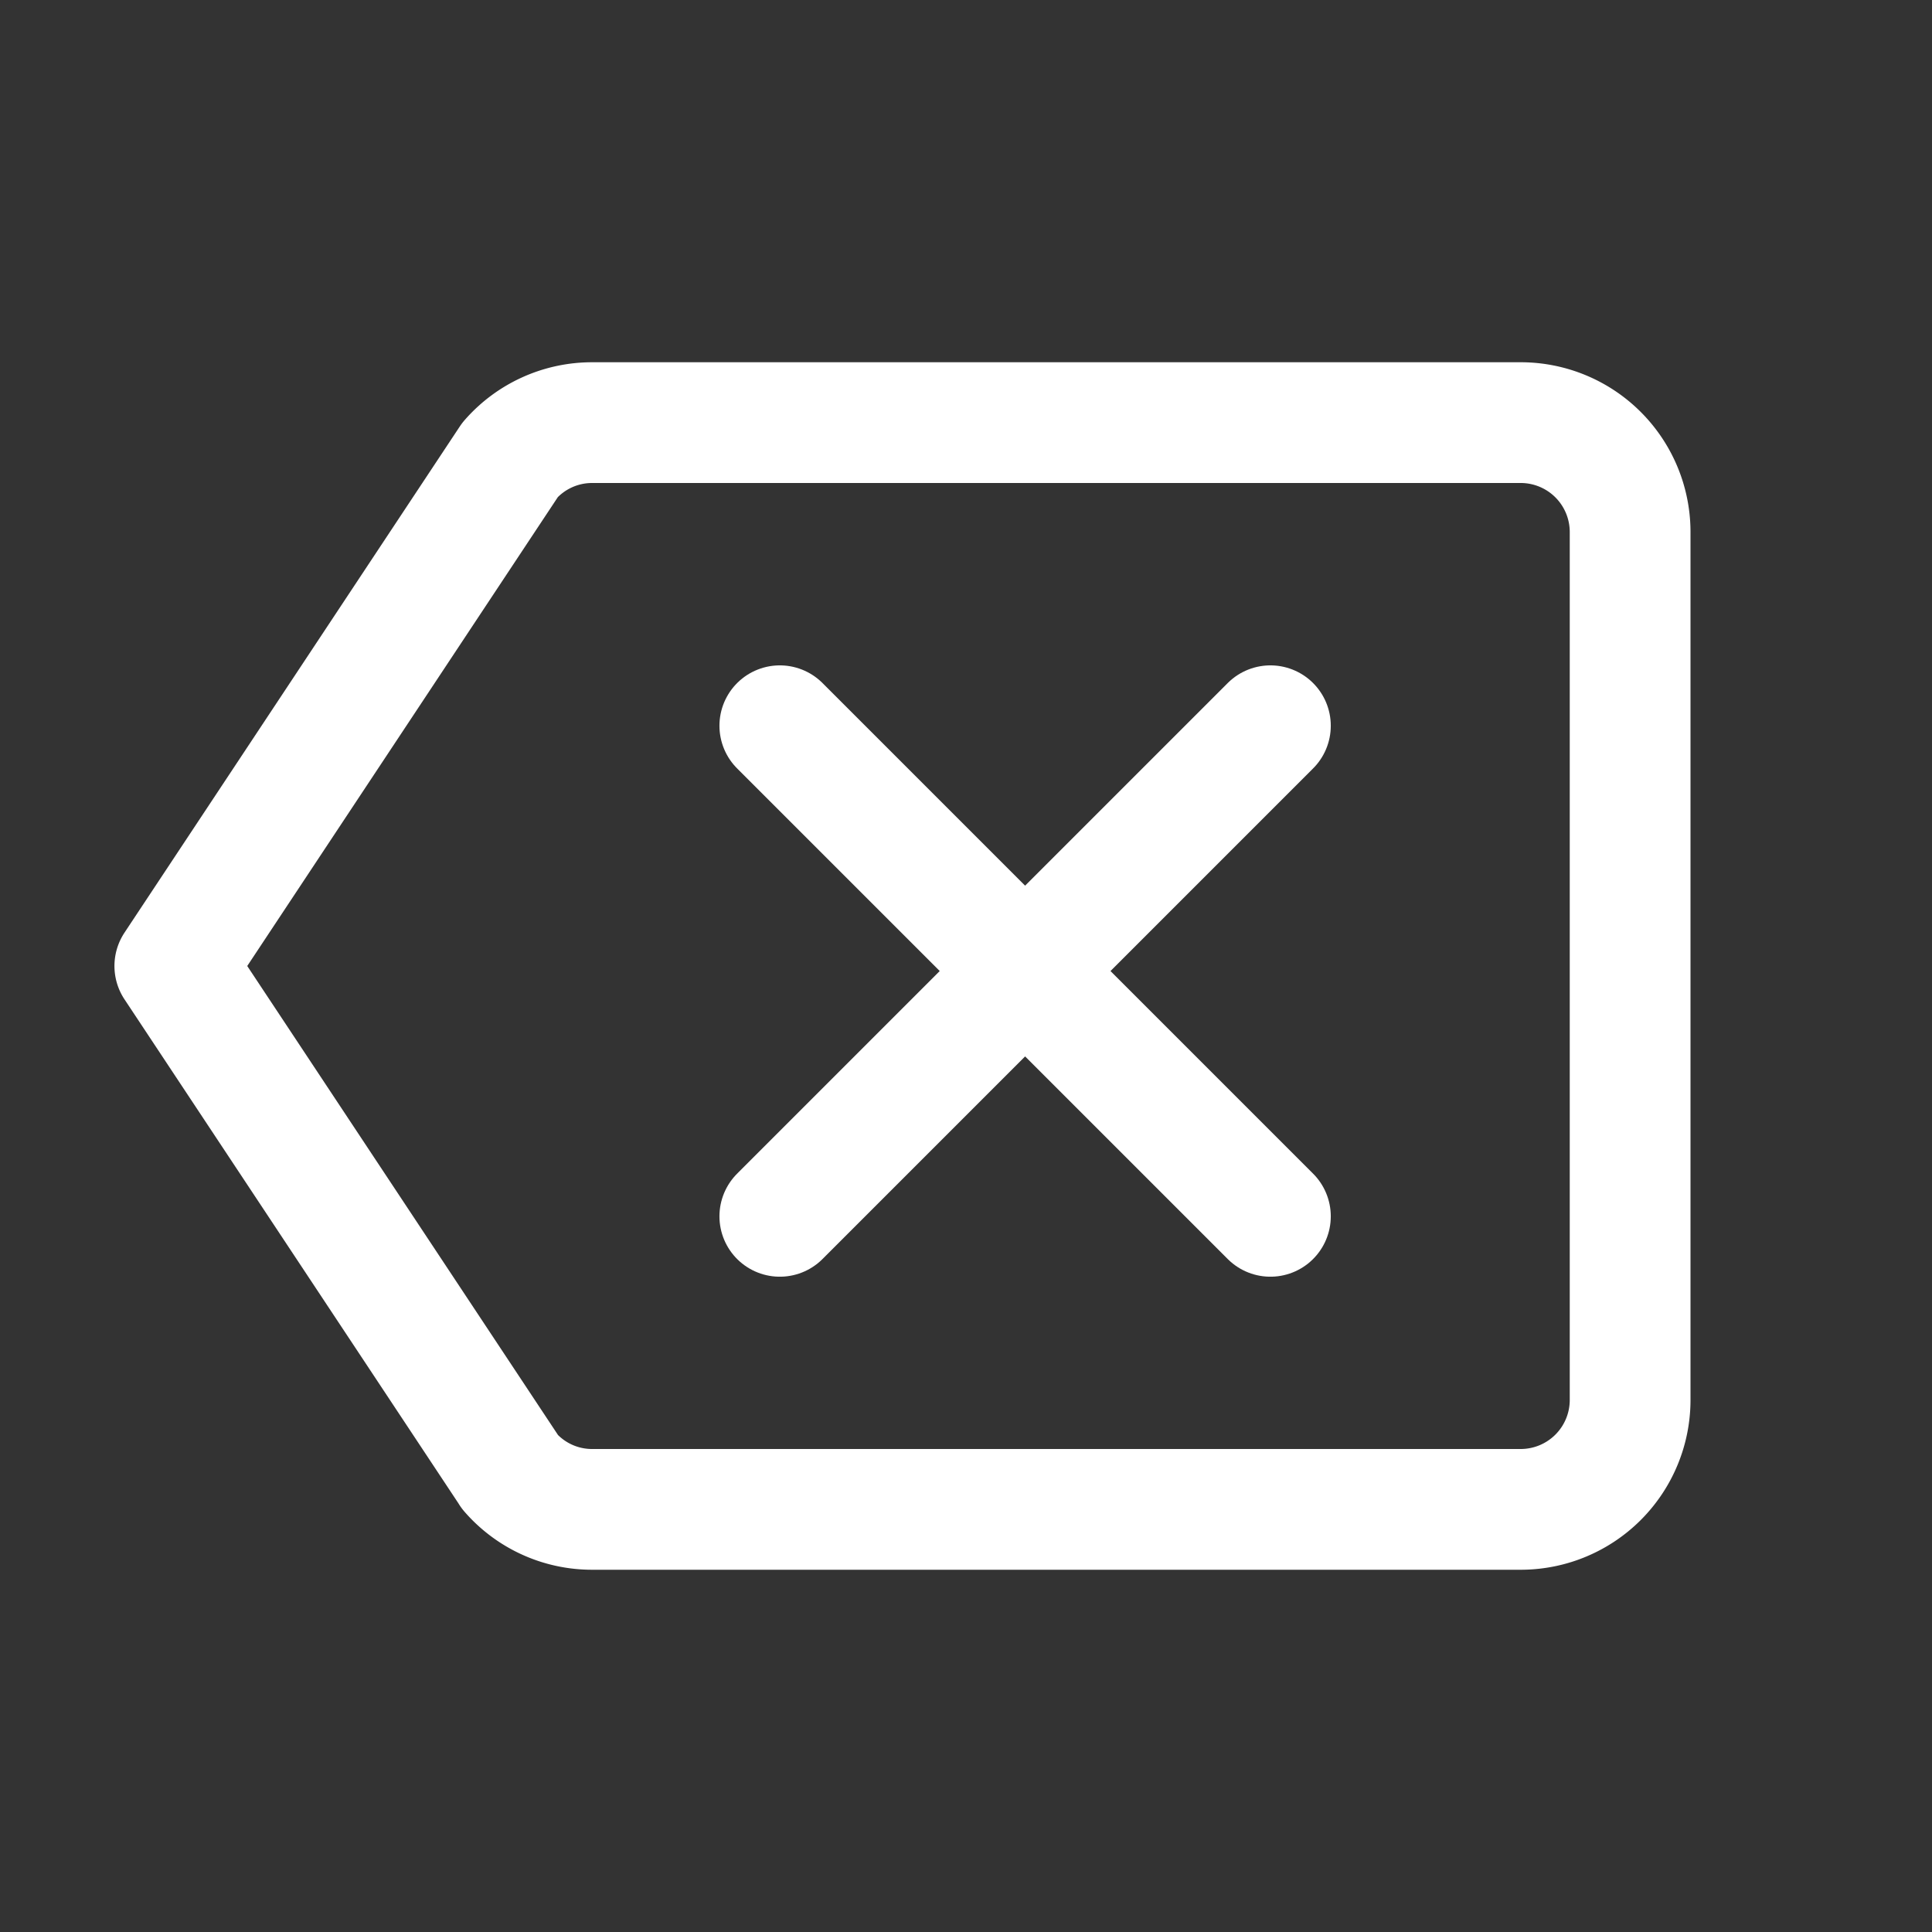 <svg xmlns="http://www.w3.org/2000/svg"  color="#fff"  class="ionicon" viewBox="0 0 512 512"><rect x="0" y="0" width="512" height="512" fill="#333333" stroke="none"/><path d="M135.19 390.14a28.79 28.79 0 0021.68 9.86h246.26A29 29 0 00432 371.13V140.87A29 29 0 00403.13 112H156.87a28.84 28.84 0 00-21.67 9.84v0L46.33 256l88.86 134.11z" fill="none" stroke="currentColor" stroke-linejoin="round" stroke-width="32"/><path fill="none" stroke="currentColor" stroke-linecap="round" color="#fff" stroke-linejoin="round" stroke-width="32" d="M336.67 192.33L206.66 322.34M336.67 322.34L206.66 192.33M336.67 192.33L206.66 322.34M336.67 322.34L206.66 192.33"/></svg>